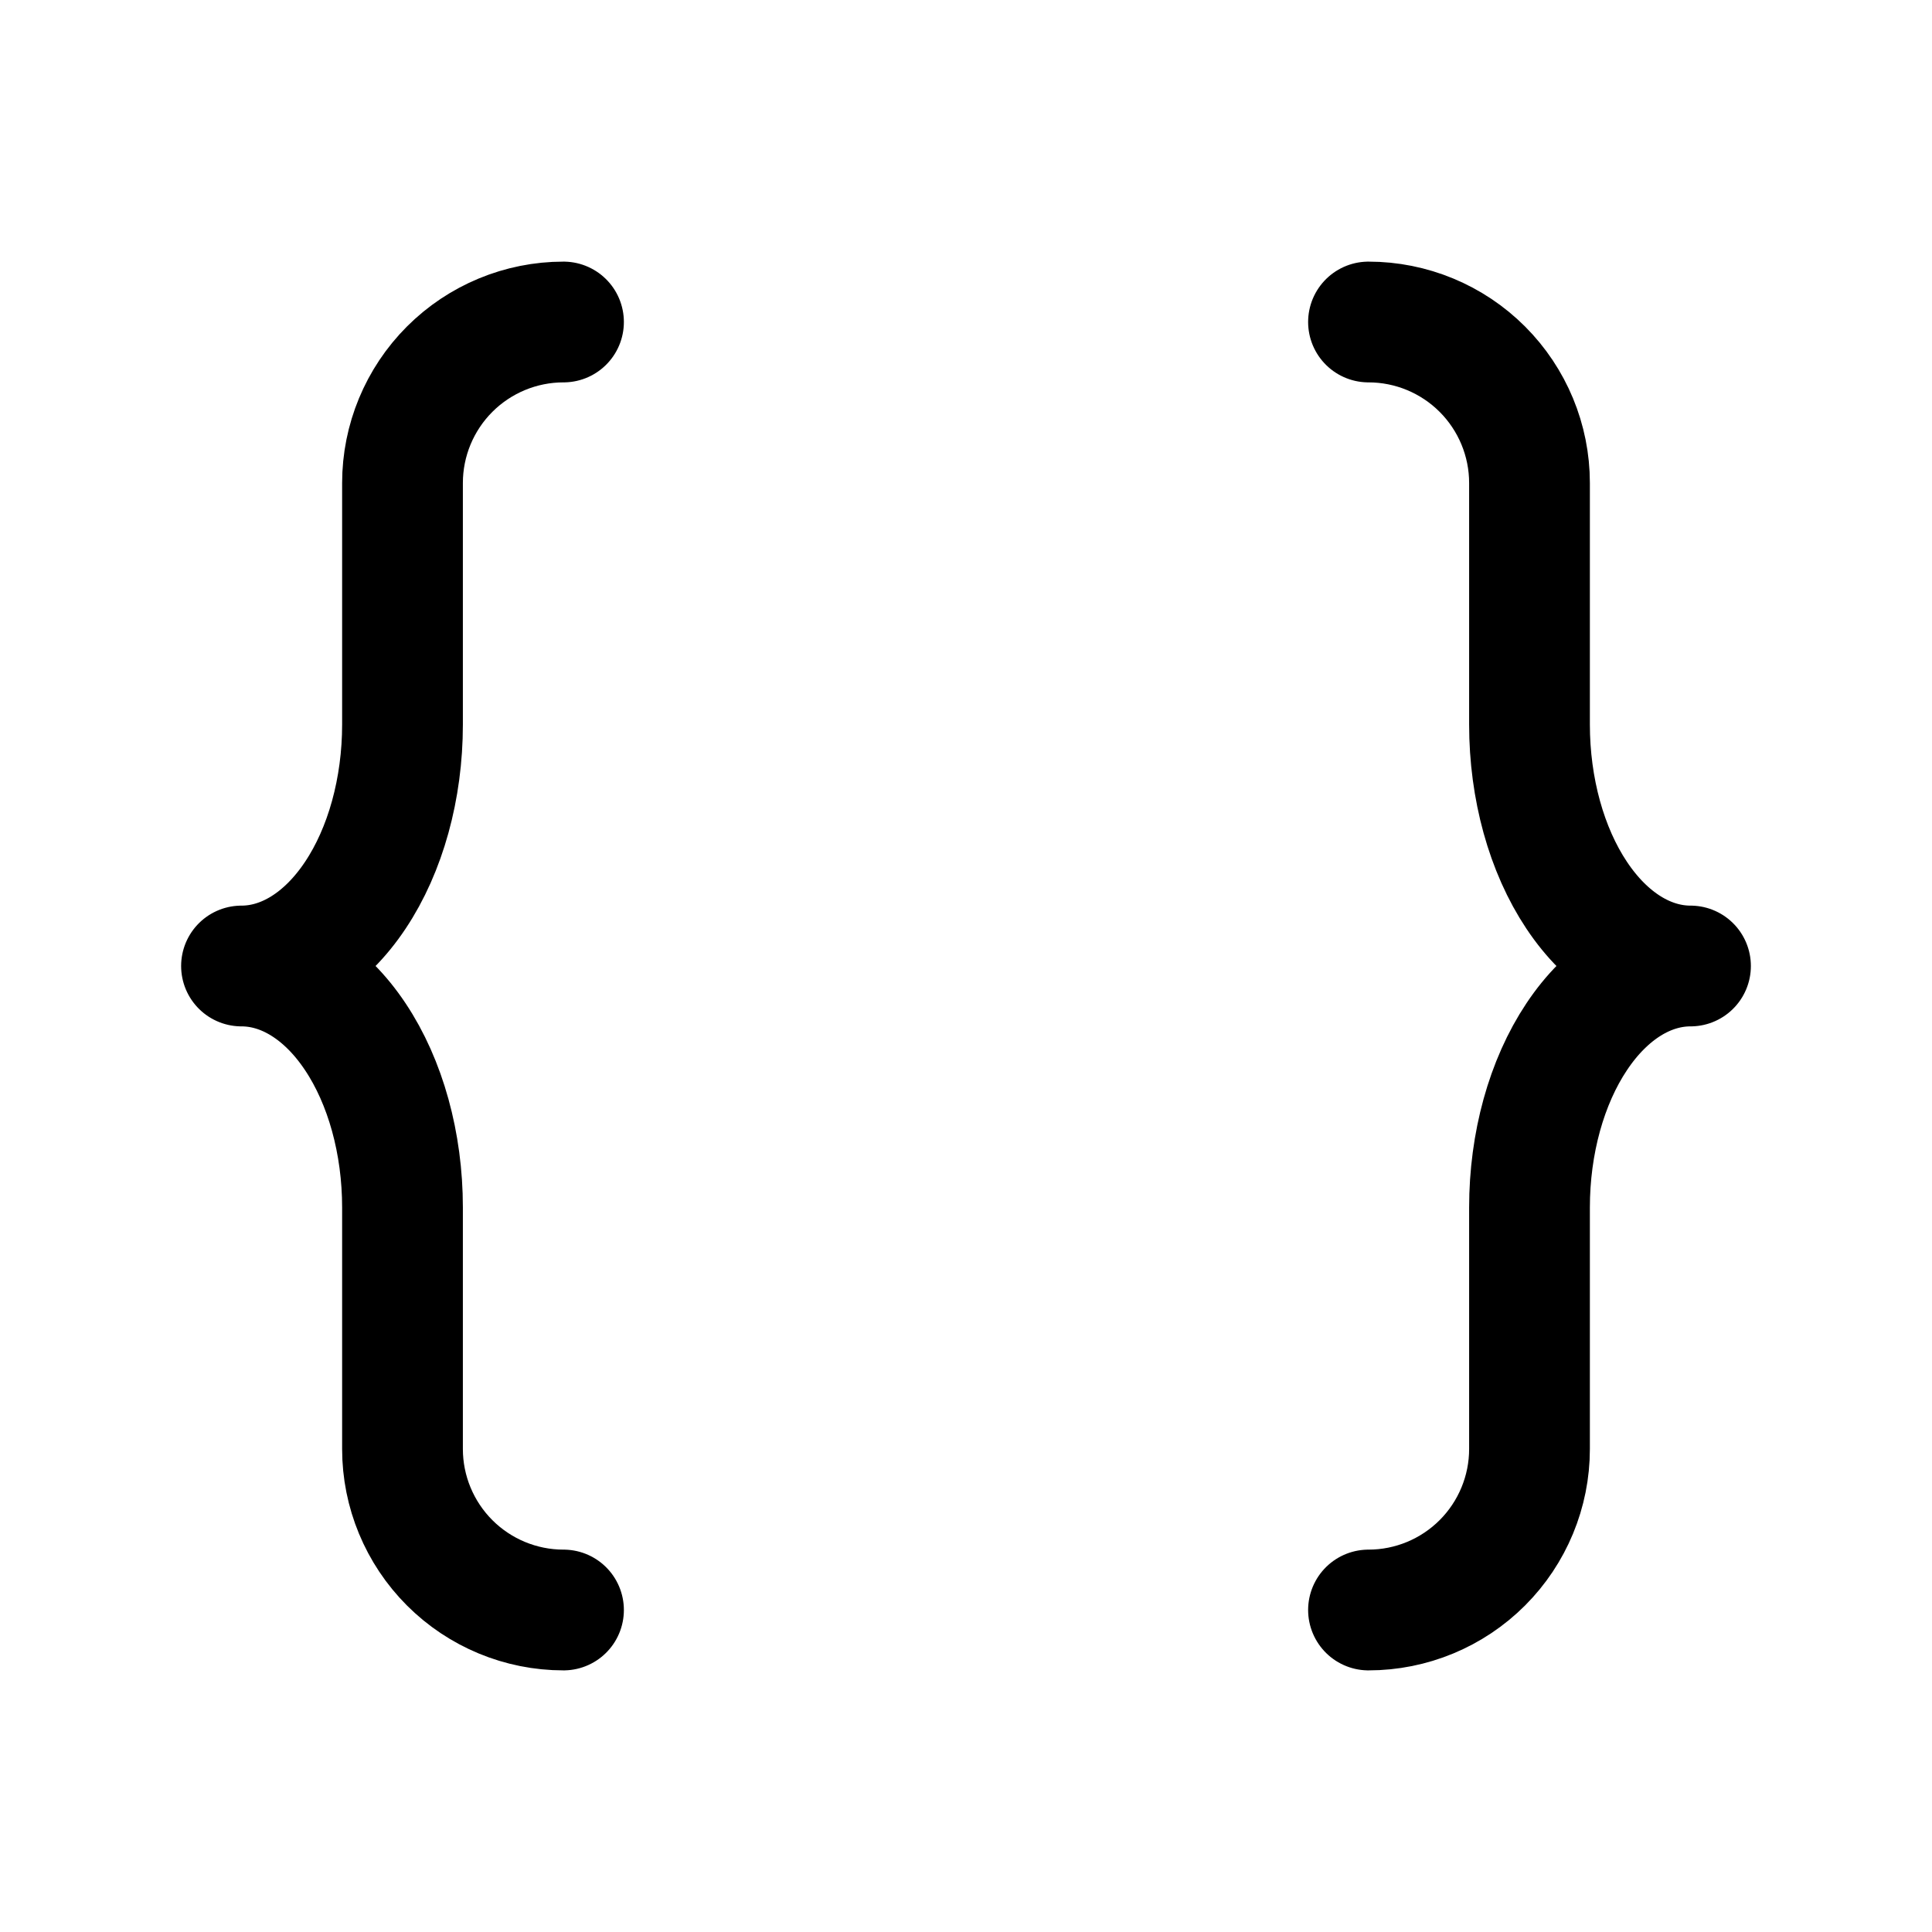 <svg width="24" height="24" viewBox="0 0 24 24" fill="none" xmlns="http://www.w3.org/2000/svg">
<path d="M7 4C6.47 4 5.961 4.211 5.586 4.586C5.211 4.961 5 5.47 5 6V9C5 9.796 4.789 10.559 4.414 11.121C4.039 11.684 3.53 12 3 12C3.53 12 4.039 12.316 4.414 12.879C4.789 13.441 5 14.204 5 15V18C5 18.53 5.211 19.039 5.586 19.414C5.961 19.789 6.47 20 7 20M17 4C17.53 4 18.039 4.211 18.414 4.586C18.789 4.961 19 5.47 19 6V9C19 9.796 19.211 10.559 19.586 11.121C19.961 11.684 20.47 12 21 12C20.47 12 19.961 12.316 19.586 12.879C19.211 13.441 19 14.204 19 15V18C19 18.53 18.789 19.039 18.414 19.414C18.039 19.789 17.53 20 17 20" stroke="currentColor" stroke-width="1.5" stroke-linecap="round" stroke-linejoin="round"/>
</svg>
